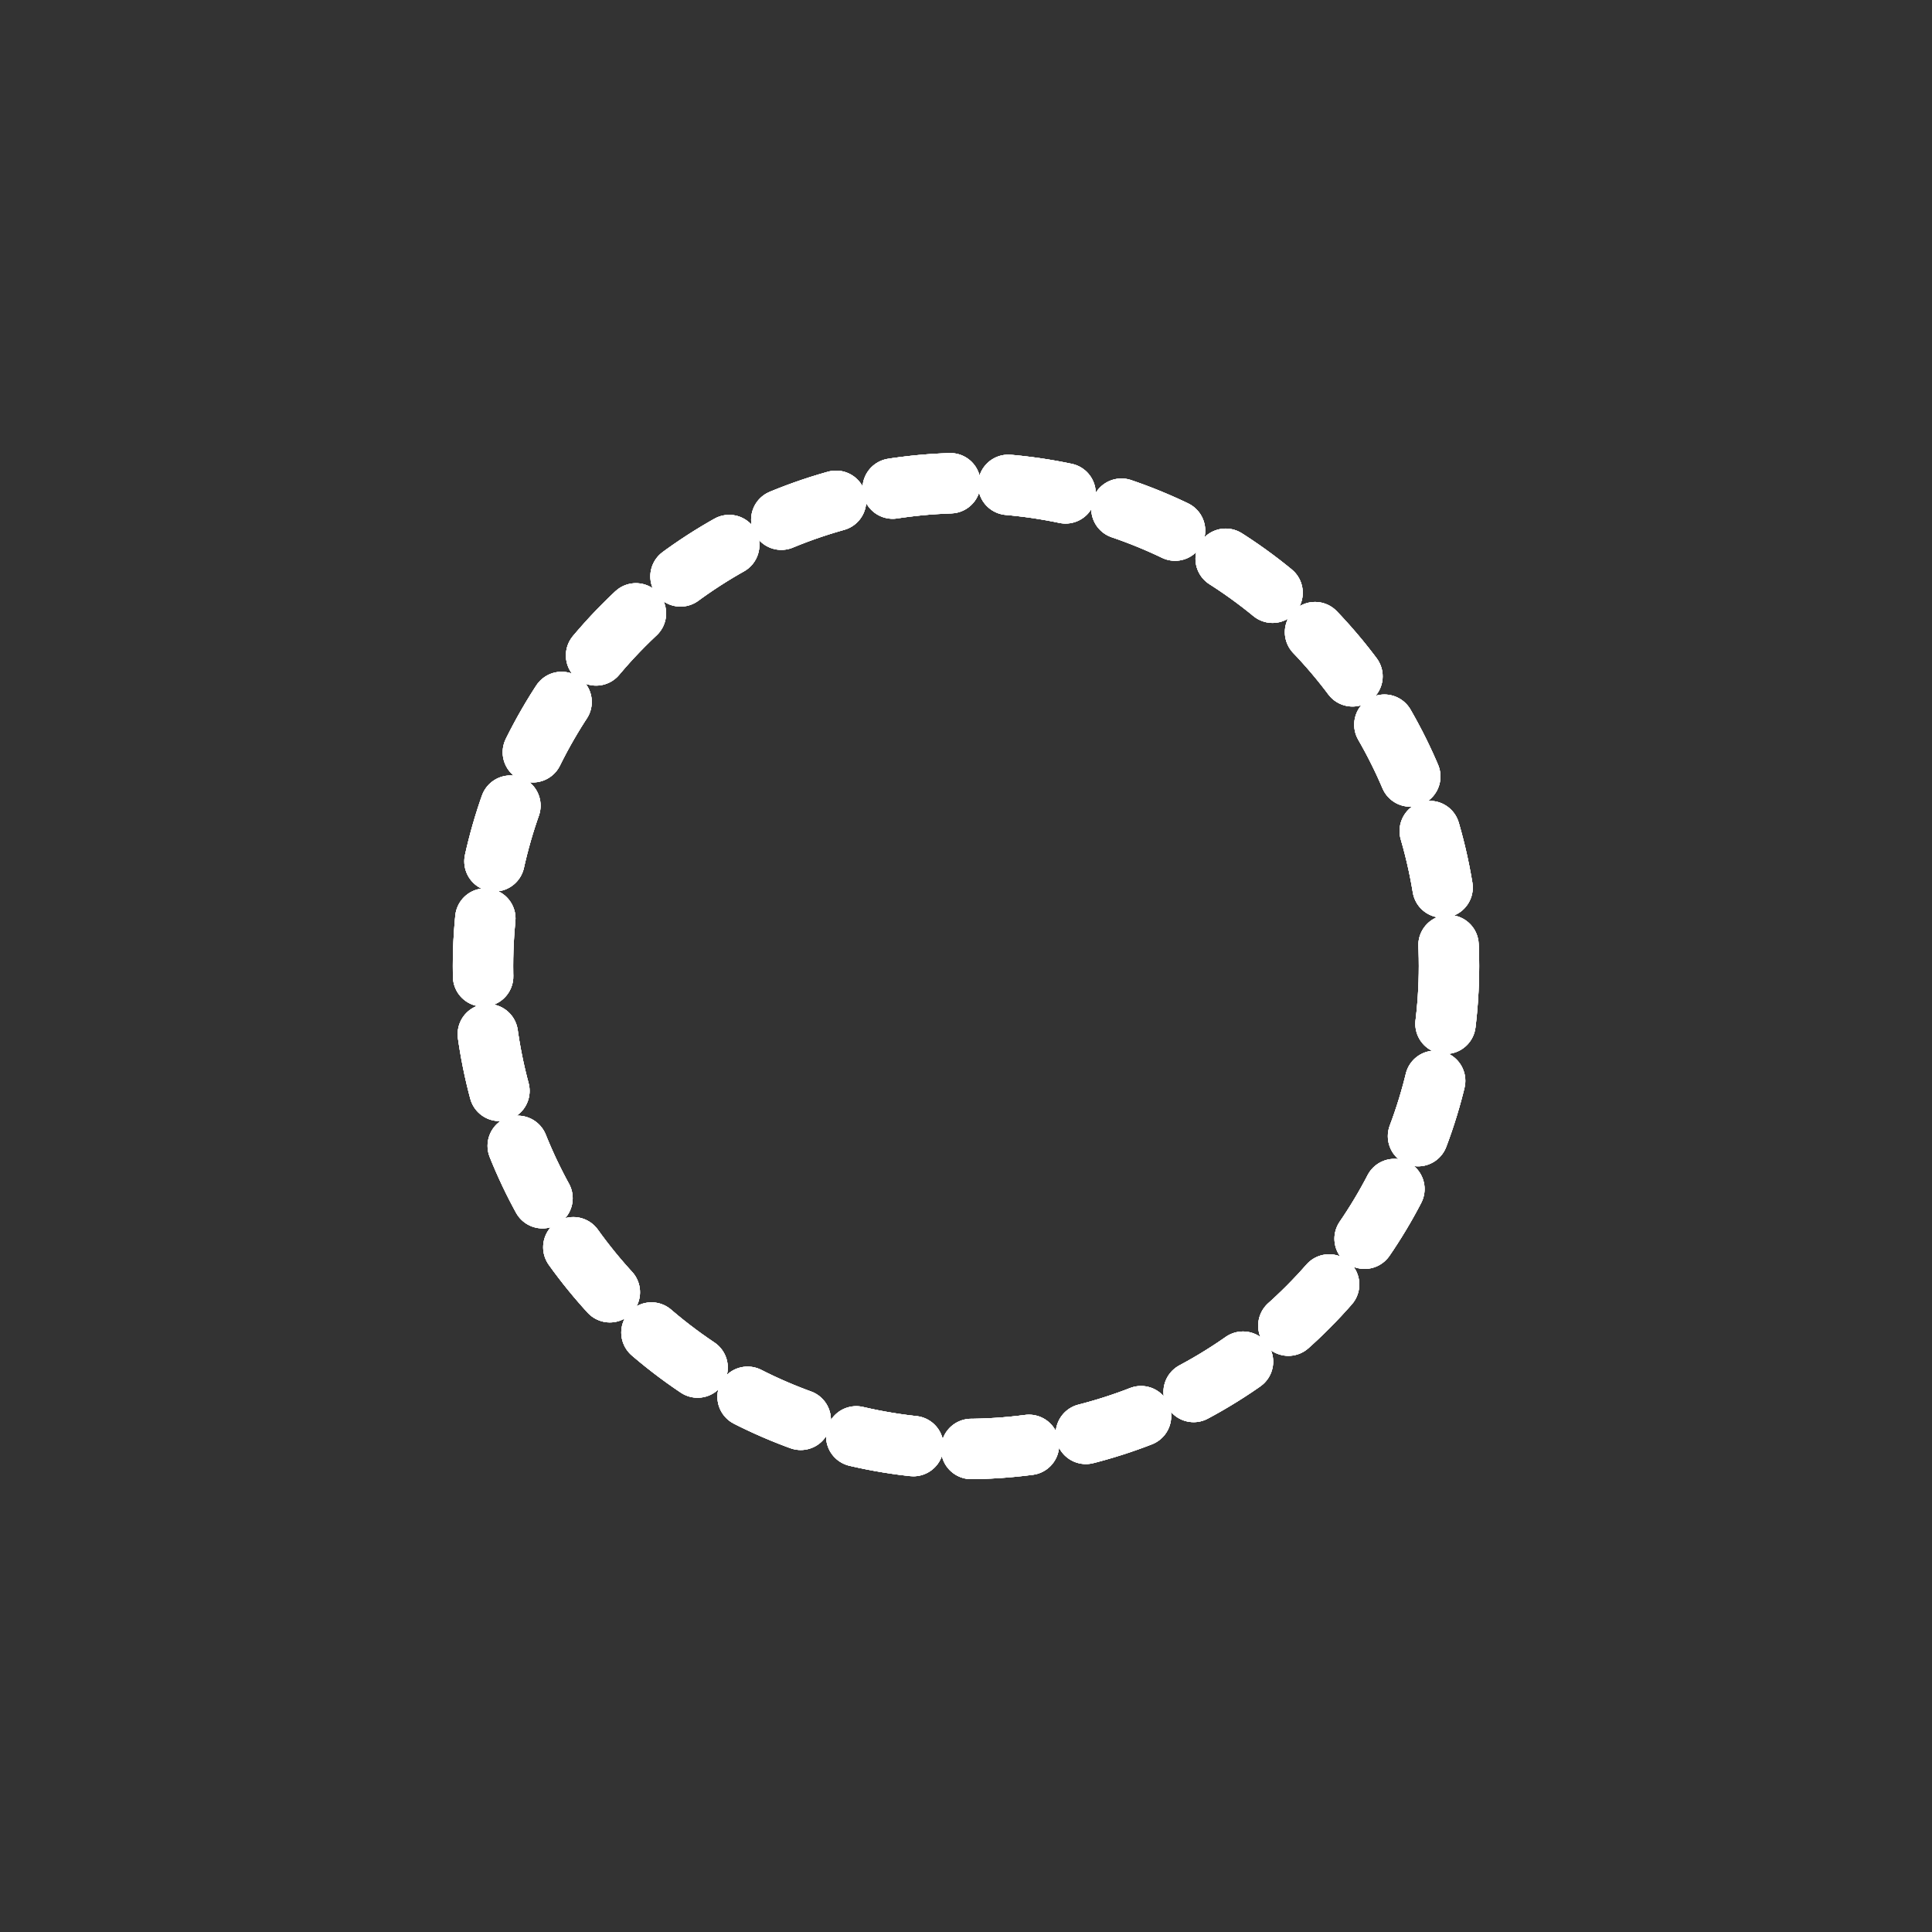 <svg width="128" height="128" version="1.1" xmlns="http://www.w3.org/2000/svg">
    <rect width="100%" height="100%" fill="#333333" stroke="none"/>
    <circle cx="64" cy="64" r="32" stroke="#fff" stroke-width="4" fill="none" stroke-dasharray="3%"
            stroke-linecap="round">
        <animate attributeType="XML" attributeName="r" from="32" to="64"
                 dur=".9s" begin="0s" repeatCount="indefinite" keySplines="0,.69,.16,1" calcMode="spline"/>
        <animate attributeName="stroke-dasharray" from="3%" to="6%" dur=".9s" begin="0s" repeatCount="indefinite"/>

        <animate attributeType="CSS" attributeName="opacity" values="0;1;1;1;1;0"
                 dur=".9s" begin="0s" repeatCount="indefinite"/>
    </circle>

    <circle cx="64" cy="64" r="32" stroke="#fff" stroke-width="4" fill="none" stroke-dasharray="3%"
            stroke-linecap="round">
        <animate attributeType="XML" attributeName="r" from="32" to="64"
                 dur=".9s" begin=".3s" repeatCount="indefinite" keySplines="0,.69,.16,1" calcMode="spline"/>
        <animate attributeName="stroke-dasharray" from="3%" to="6%" dur=".9s" begin=".3s" repeatCount="indefinite"/>
        <animate attributeType="CSS" attributeName="opacity" values="0;1;1;1;1;0"
                 dur=".9s" begin=".3s" repeatCount="indefinite"/>
    </circle>

    <circle cx="64" cy="64" r="32" stroke="#fff" stroke-width="4" fill="none" stroke-dasharray="3%"
            stroke-linecap="round">
        <animate attributeType="XML" attributeName="r" from="32" to="64"
                 dur=".9s" begin=".6s" repeatCount="indefinite" keySplines="0,.69,.16,1" calcMode="spline"/>
        <animate attributeName="stroke-dasharray" from="3%" to="6%" dur=".9s" begin=".6s" repeatCount="indefinite"/>
        <animate attributeType="CSS" attributeName="opacity" values="0;1;1;1;1;0"
                 dur=".9s" begin=".6s" repeatCount="indefinite"/>
    </circle>

    <circle cx="64" cy="64" r="32" stroke="#fff" stroke-width="4" fill="none" stroke-dasharray="3%"
            stroke-linecap="round">
        <animate attributeType="XML" attributeName="r" from="32" to="64"
                 dur=".9s" begin=".9s" repeatCount="indefinite" keySplines="0,.69,.16,1" calcMode="spline"/>
        <animate attributeName="stroke-dasharray" from="3%" to="6%" dur=".9s" begin=".9s" repeatCount="indefinite"/>
        <animate attributeType="CSS" attributeName="opacity" values="0;1;1;1;1;0"
                 dur=".9s" begin=".9s" repeatCount="indefinite"/>
    </circle>
</svg>

